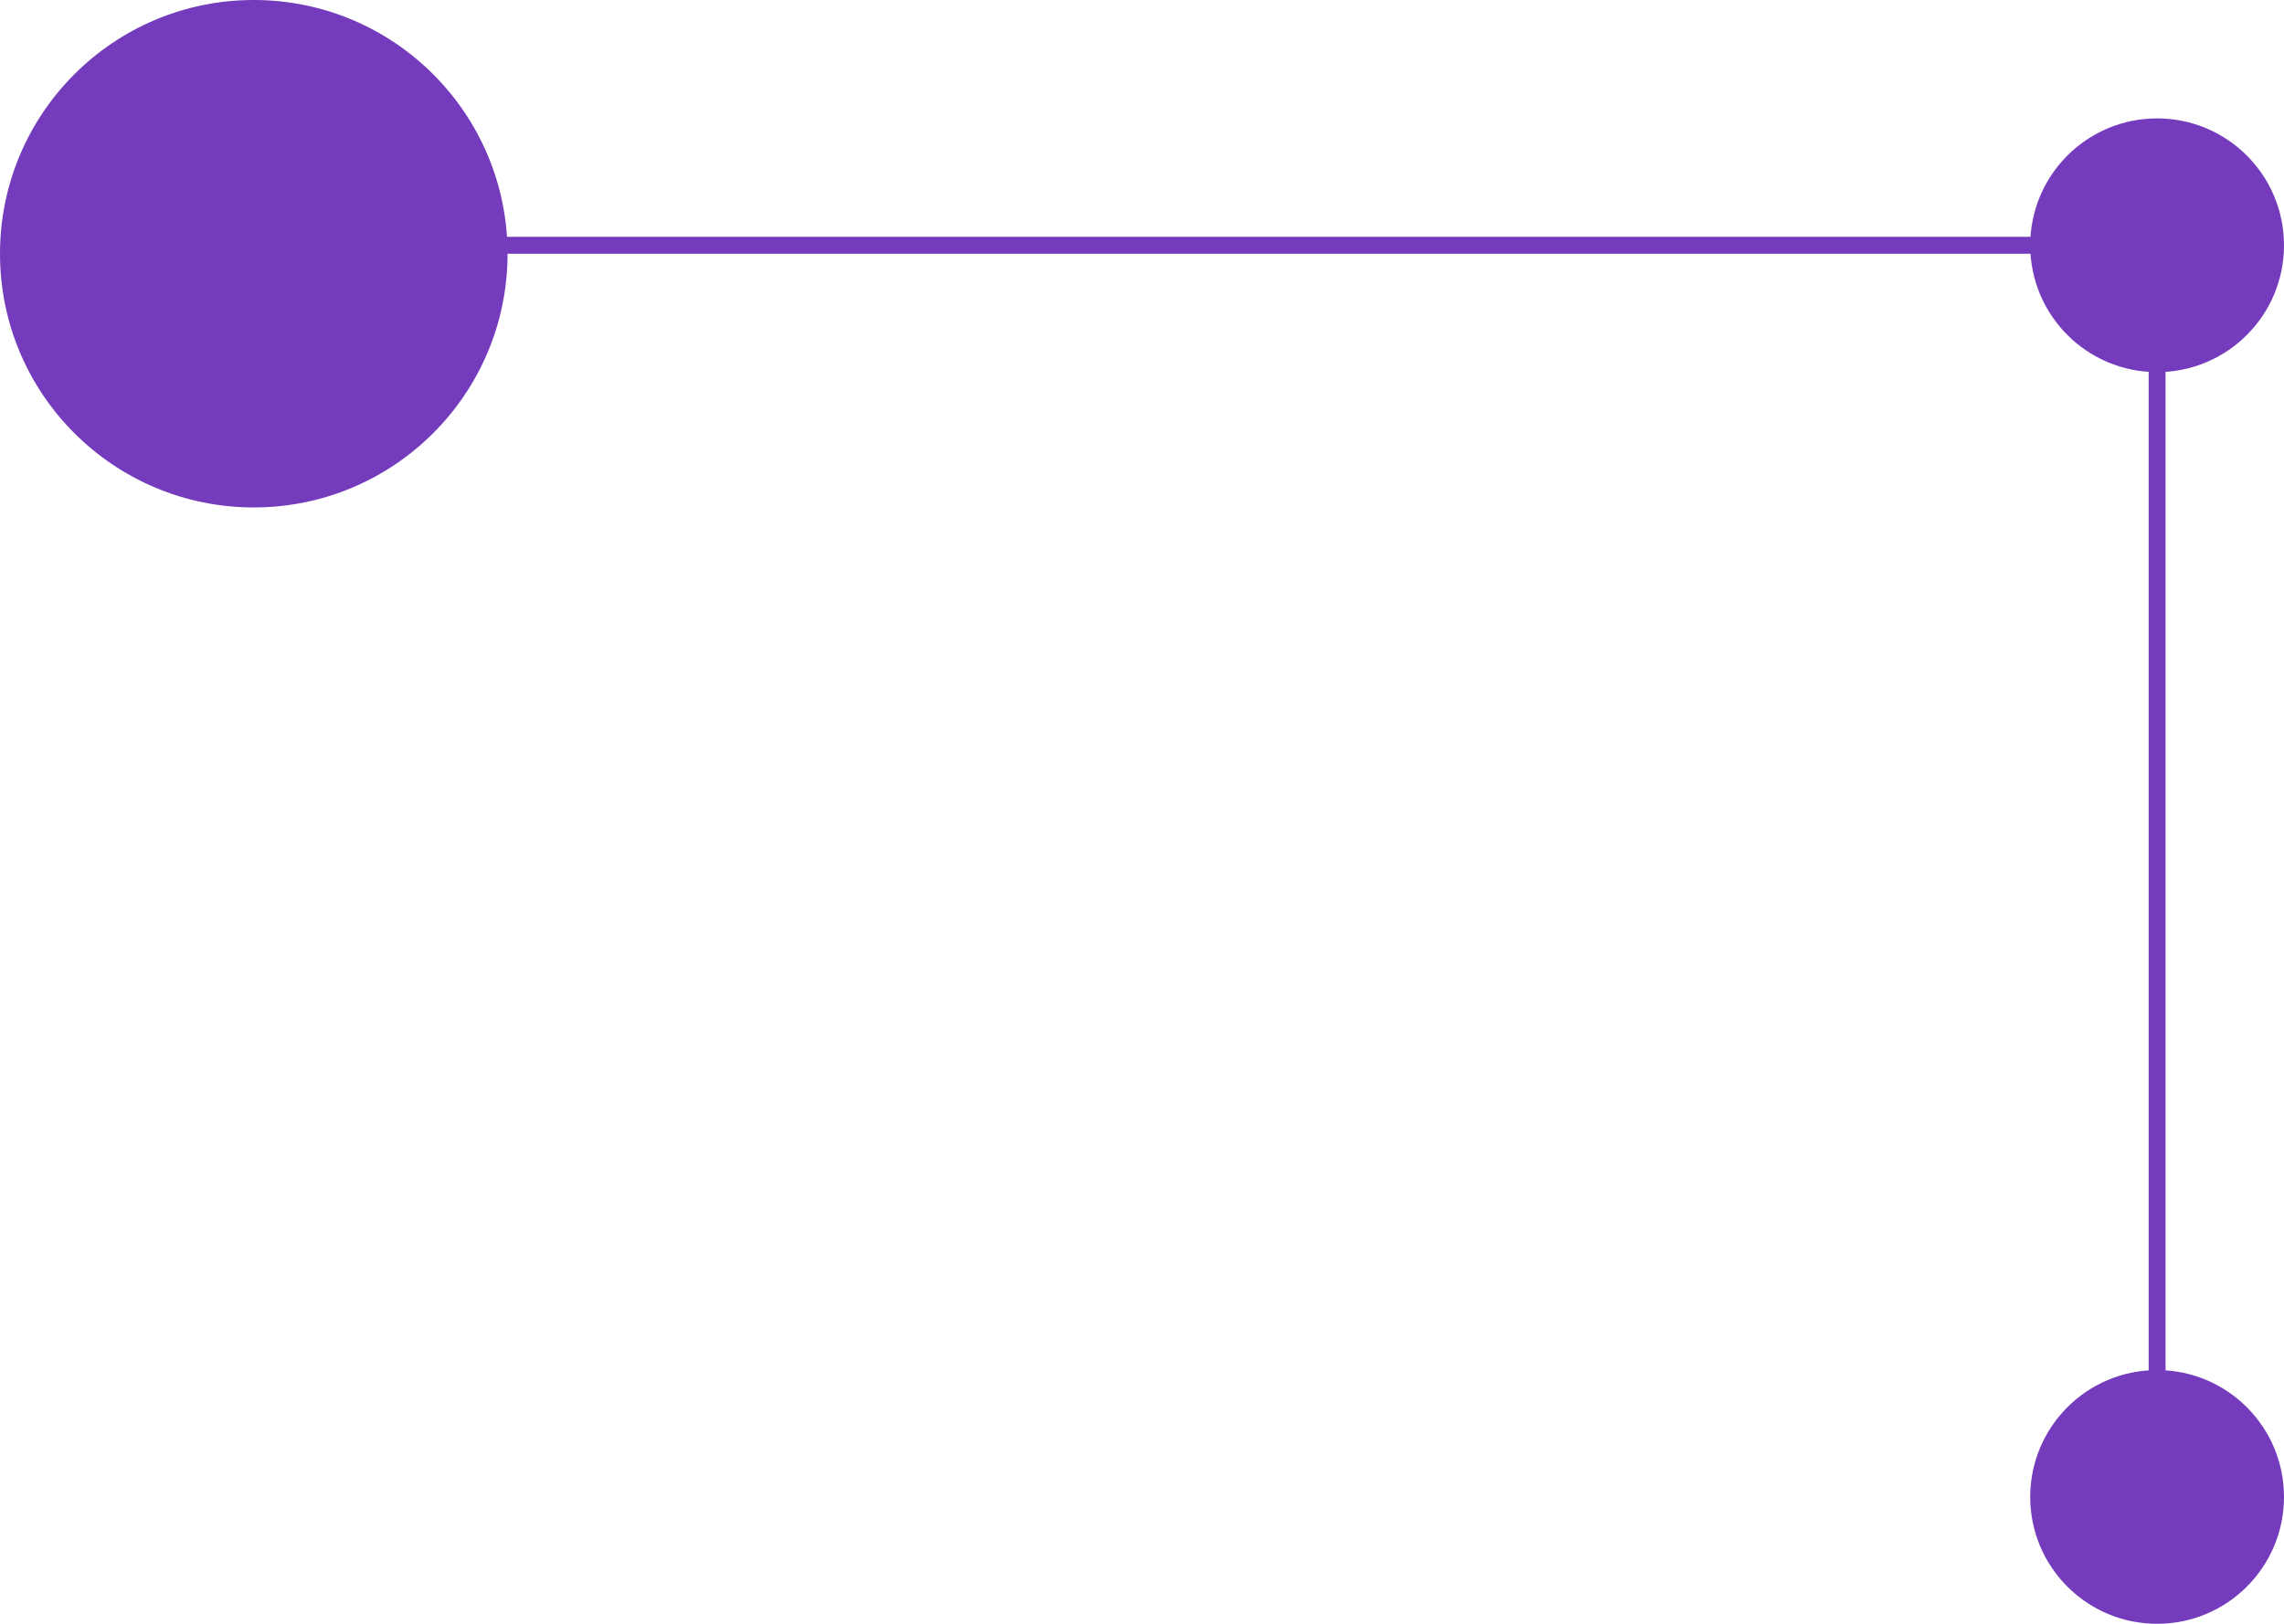 <svg width="135" height="96" viewBox="0 0 135 96" fill="none" xmlns="http://www.w3.org/2000/svg">
<circle cx="15" cy="15" r="15" transform="matrix(-1 0 0 1 30 0)" fill="#753BBD"/>
<circle cx="7.5" cy="7.5" r="7.5" transform="matrix(-1 0 0 1 135 81)" fill="#753BBD"/>
<circle cx="7.5" cy="7.5" r="7.5" transform="matrix(-1 0 0 1 135 7)" fill="#753BBD"/>
<line y1="-0.5" x2="74" y2="-0.5" transform="matrix(-4.37114e-08 -1 -1 4.37114e-08 127 89)" stroke="#753BBD"/>
<line y1="-0.5" x2="112" y2="-0.5" transform="matrix(-1 0 0 1 127 15)" stroke="#753BBD"/>
</svg>
